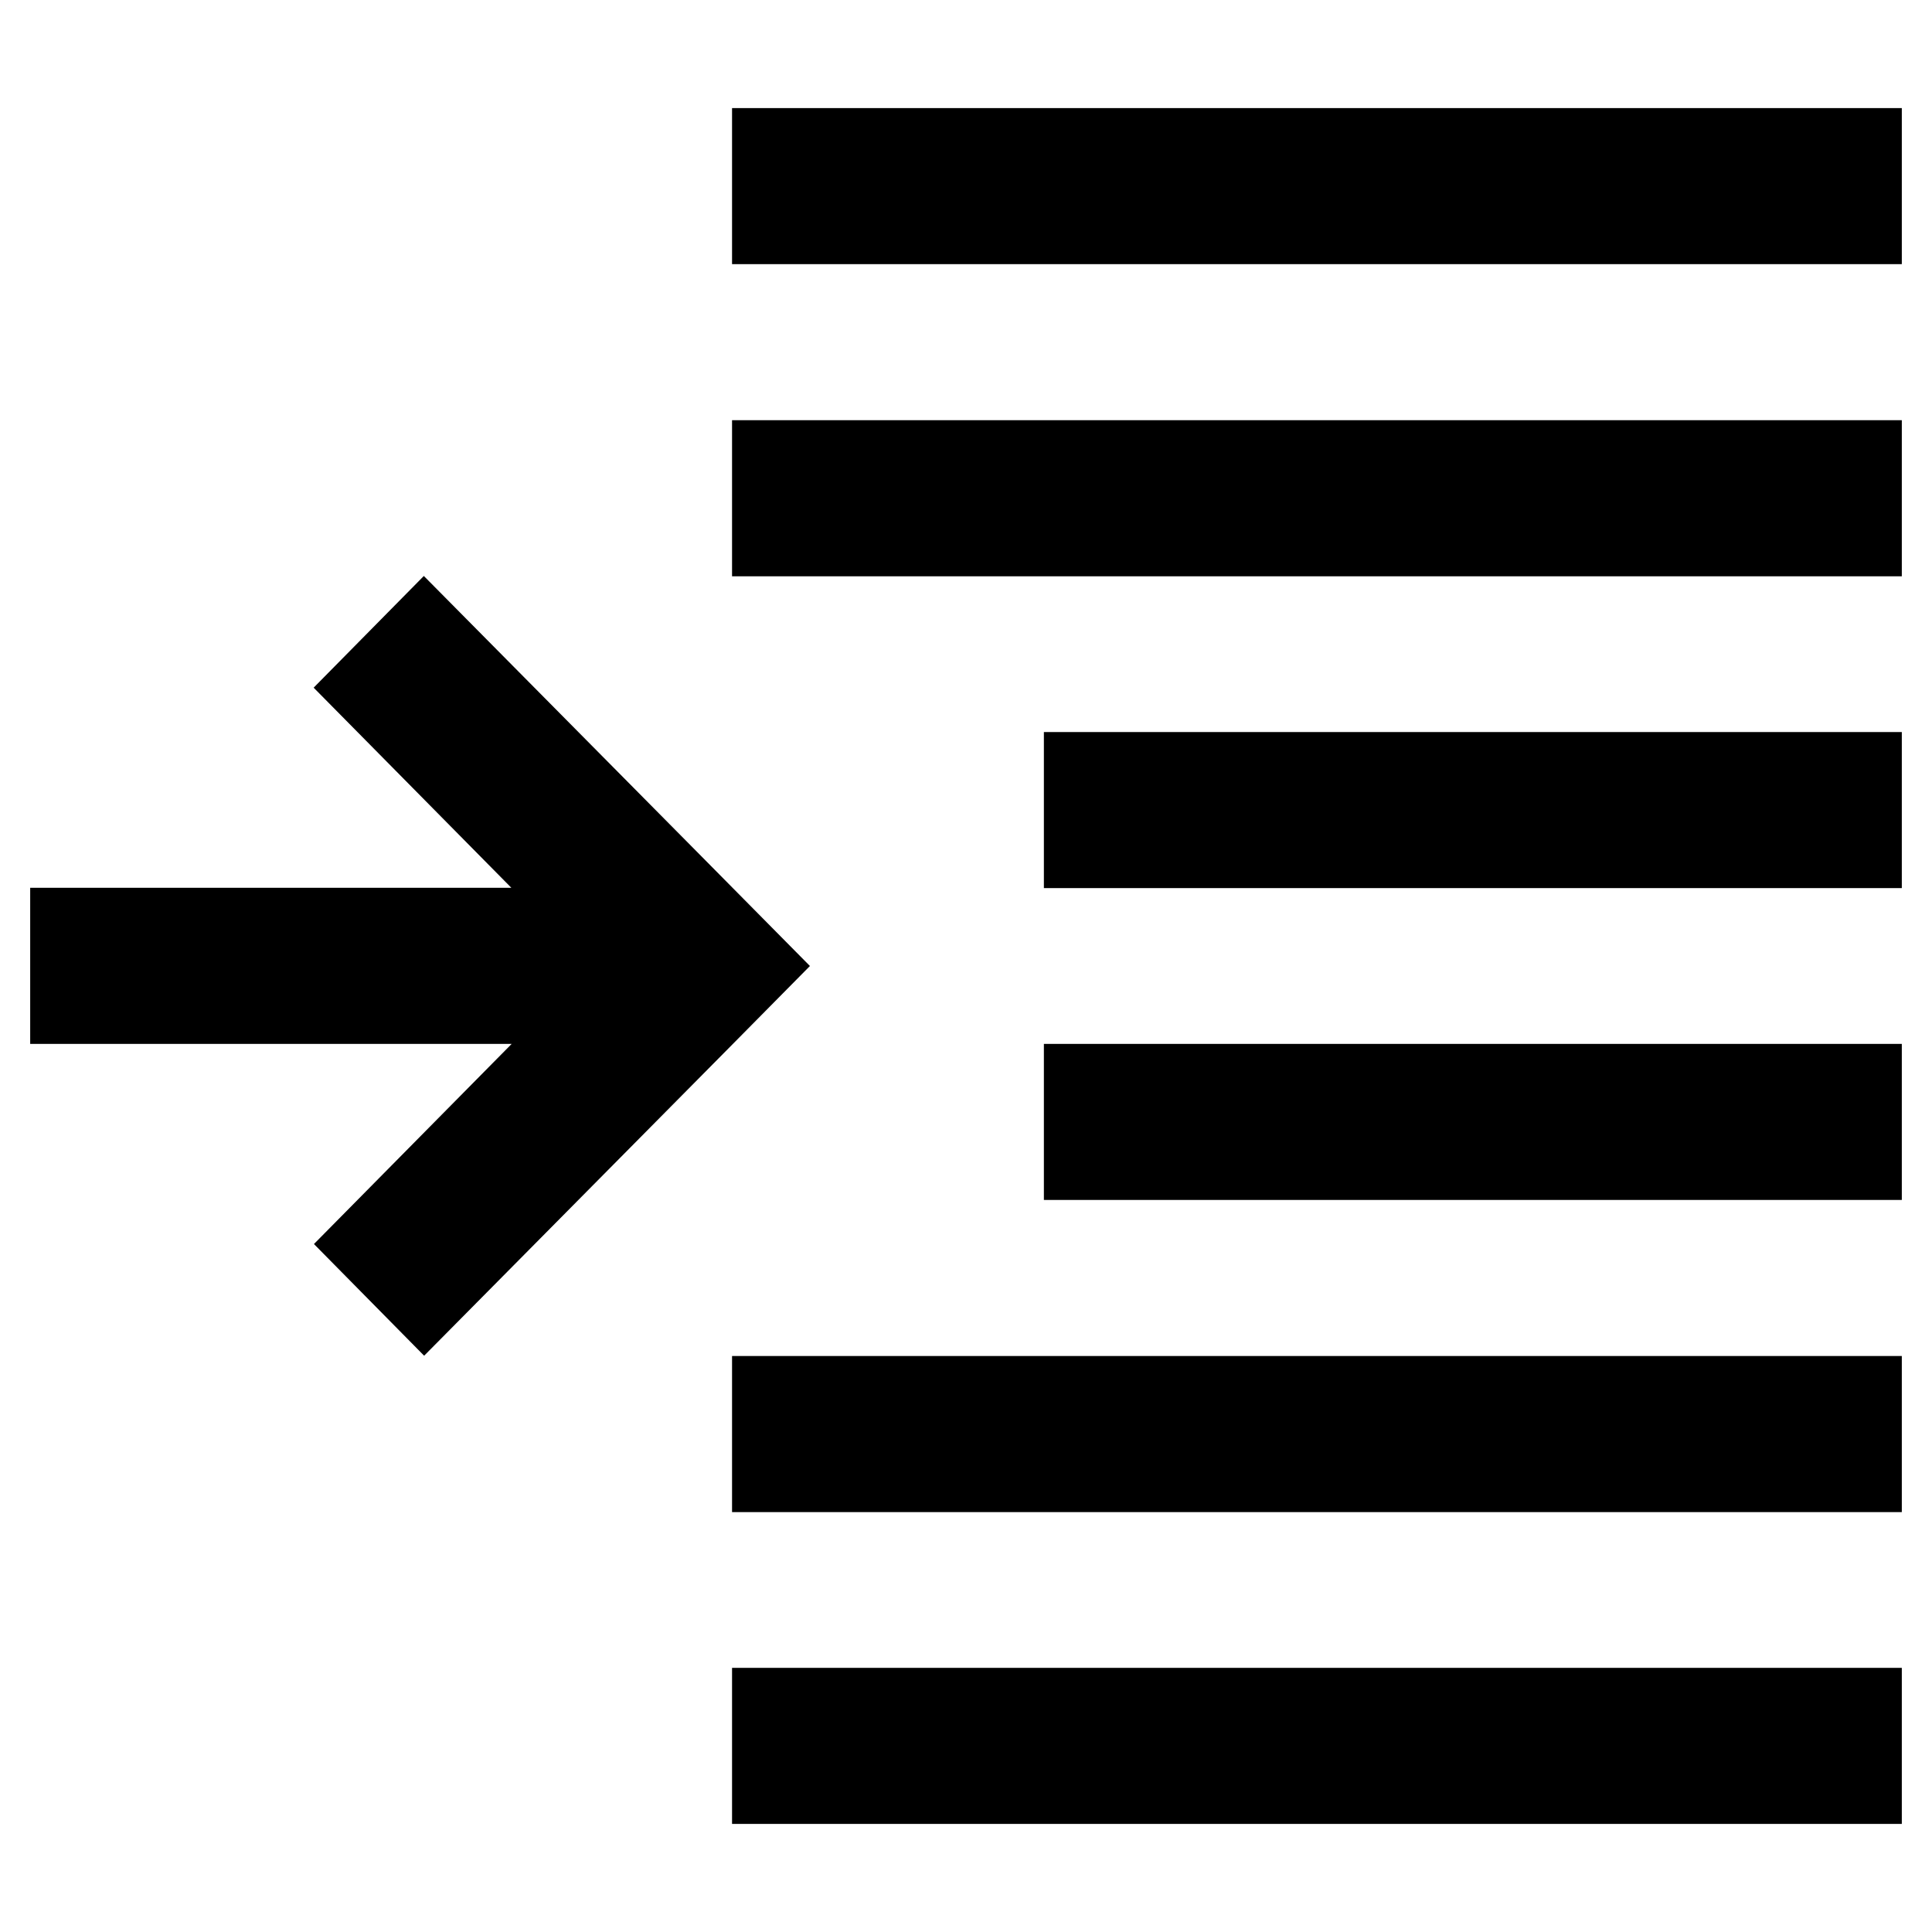 <svg xmlns="http://www.w3.org/2000/svg" viewBox="0 0 64 64"><path d="M24.25 34.61l-10.2 10.3-3.65-3.7 6.55-6.63H1v-5.17h15.94l-6.55-6.63 3.65-3.7 9.14 9.23L26.83 32l-2.58 2.61zm0-31.03v5.17H63V3.58H24.25zm0 10.34v5.17H63v-5.17H24.25zm0 41.33v5.17H63v-5.17H24.25zm0-10.33v5.17H63v-5.17H24.25zm10.33-10.34v5.17H63v-5.17H34.58zm0-10.33v5.17H63v-5.17H34.58z"/></svg>